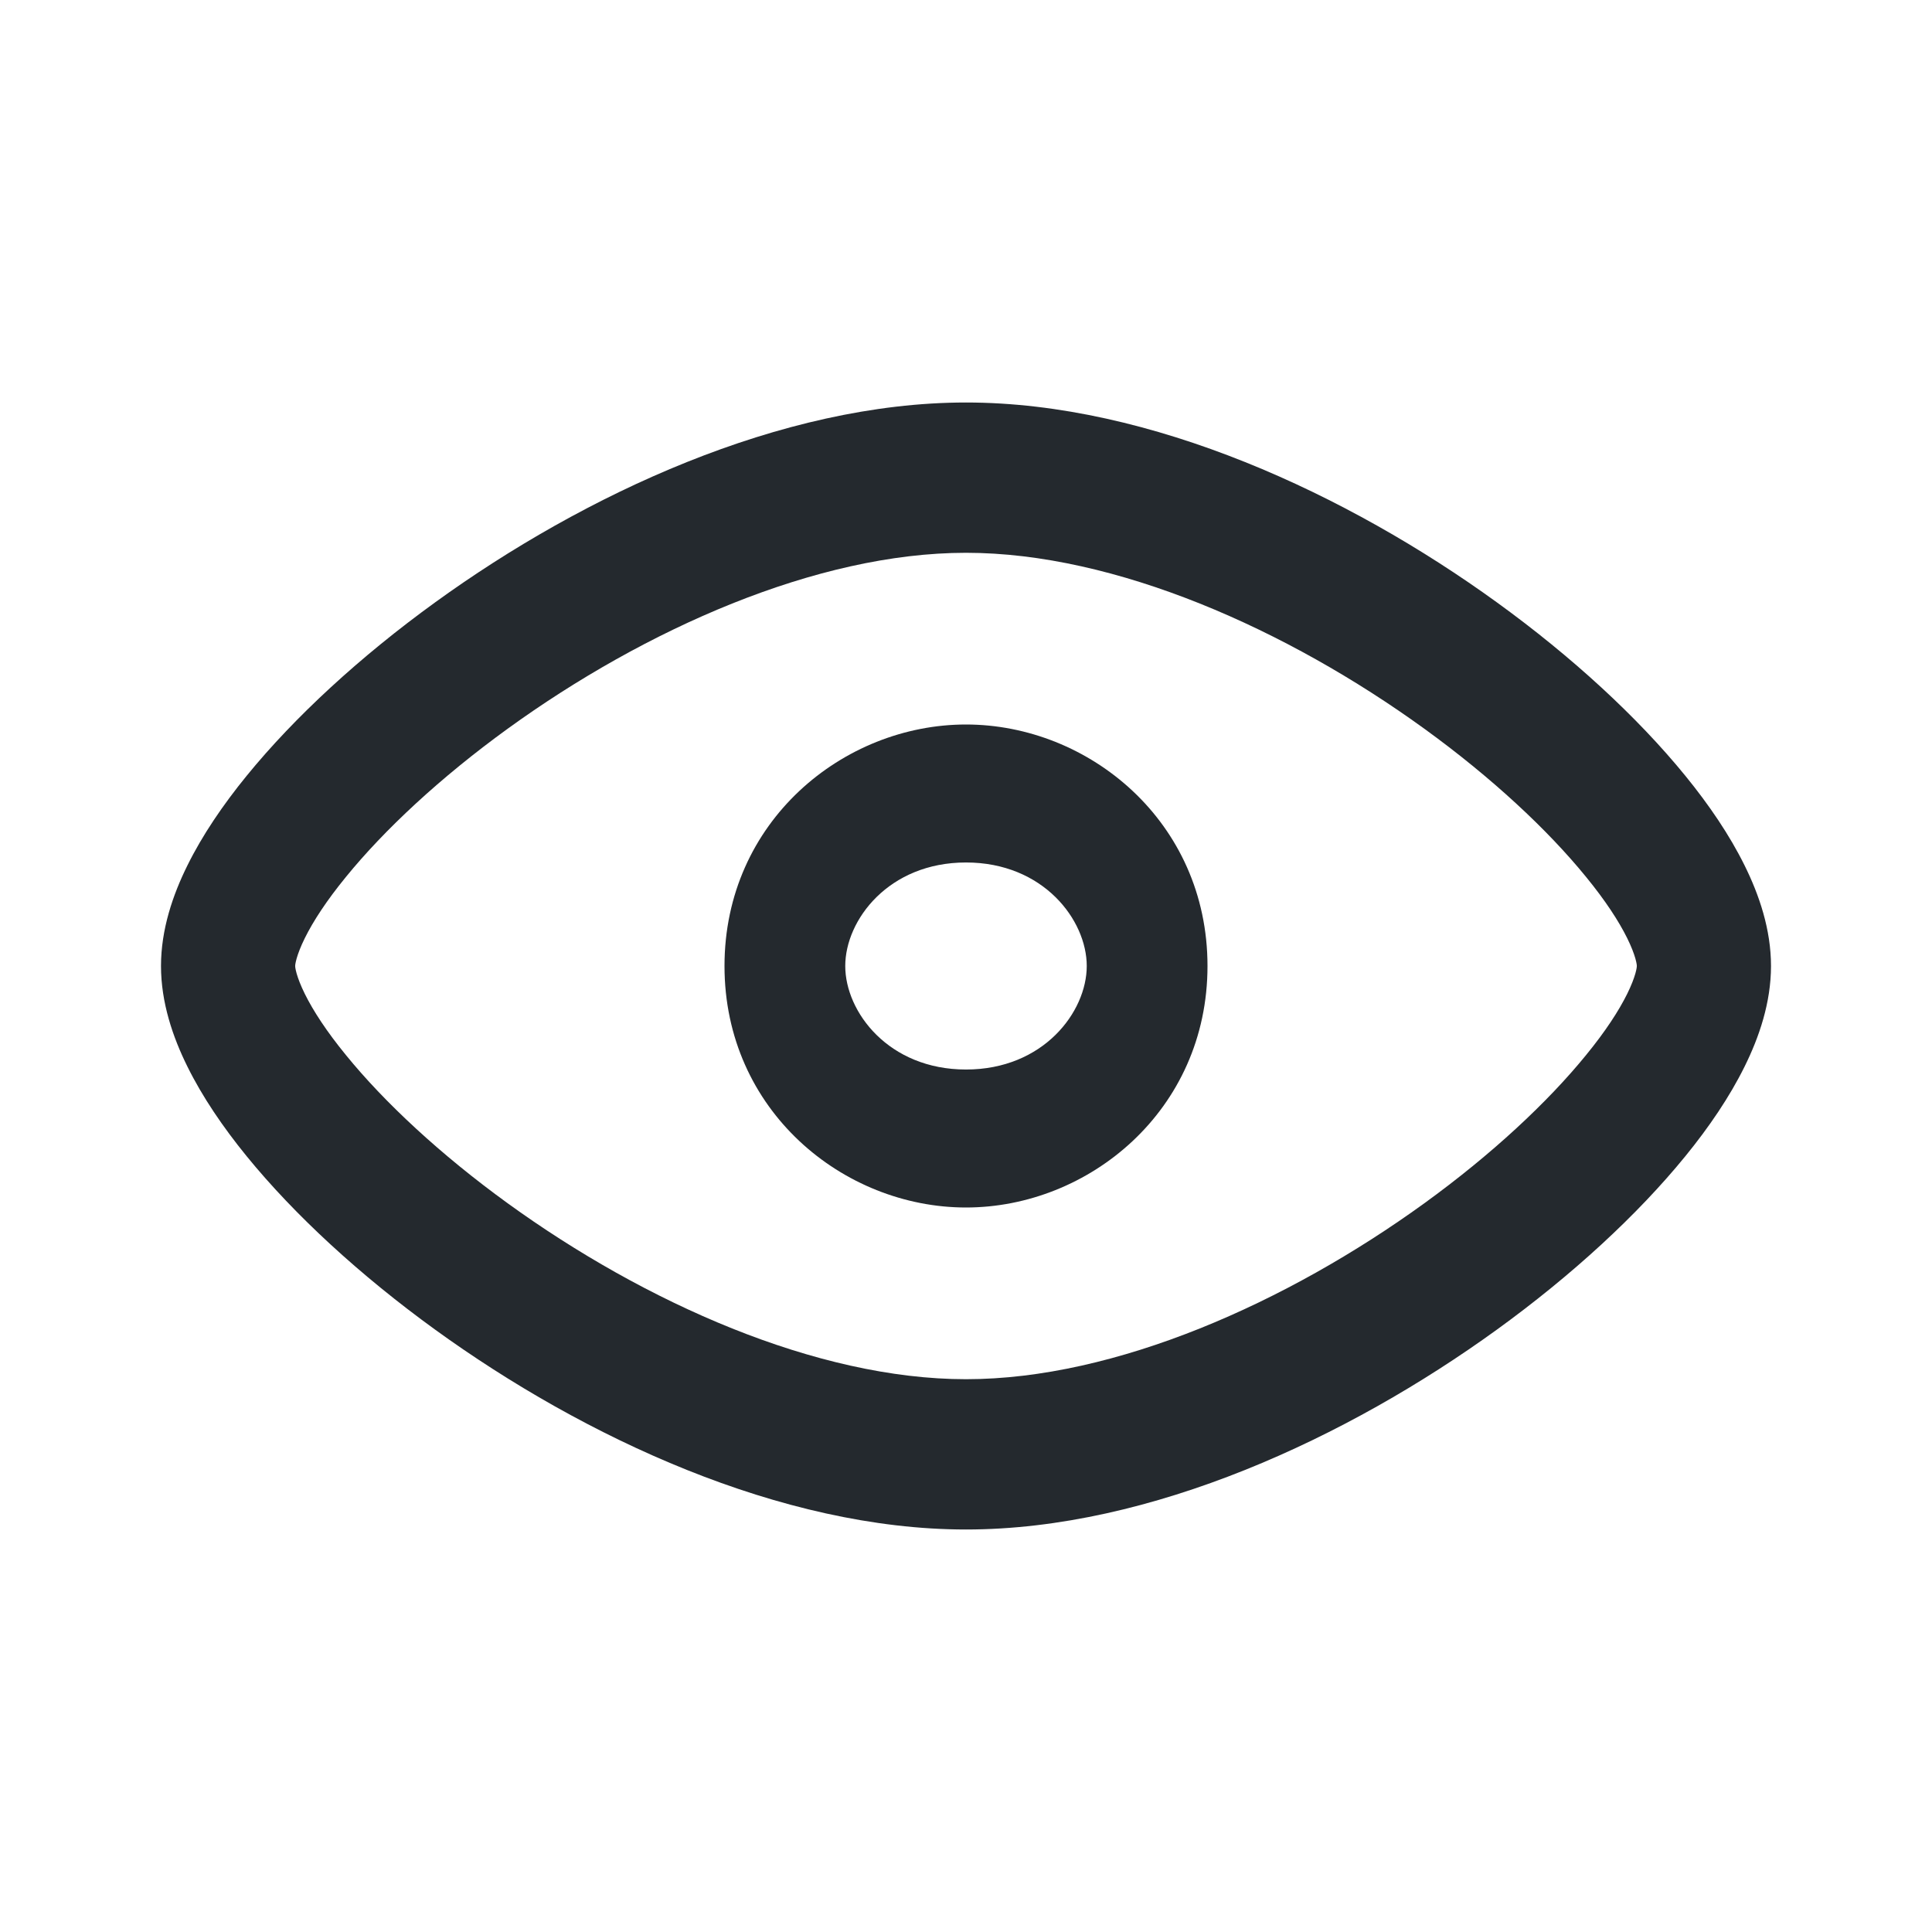 <svg width="24" height="24" viewBox="0 0 24 24" fill="none" xmlns="http://www.w3.org/2000/svg">
<path fill-rule="evenodd" clip-rule="evenodd" d="M3.667 11.994C3.667 11.998 3.667 12 3.667 12C3.667 12 3.667 12.002 3.667 12.006C3.667 12.01 3.668 12.016 3.669 12.024C3.672 12.04 3.676 12.063 3.685 12.094C3.703 12.156 3.734 12.24 3.786 12.345C3.89 12.556 4.058 12.814 4.297 13.106C4.772 13.69 5.469 14.341 6.31 14.95C8.008 16.179 10.141 17.133 12 17.133C13.859 17.133 15.992 16.179 17.69 14.95C18.531 14.341 19.228 13.69 19.703 13.106C19.942 12.814 20.11 12.556 20.214 12.345C20.266 12.24 20.297 12.156 20.315 12.094C20.324 12.063 20.328 12.04 20.331 12.024C20.331 12.02 20.332 12.016 20.332 12.013C20.333 12.01 20.333 12.008 20.333 12.006C20.333 12.002 20.333 12 20.333 12C20.333 12 20.333 11.998 20.333 11.994C20.333 11.99 20.332 11.984 20.331 11.976C20.328 11.96 20.324 11.937 20.315 11.906C20.297 11.844 20.266 11.76 20.214 11.655C20.11 11.444 19.942 11.186 19.703 10.894C19.228 10.31 18.531 9.659 17.69 9.05C15.992 7.821 13.859 6.867 12 6.867C10.141 6.867 8.008 7.821 6.31 9.05C5.469 9.659 4.772 10.31 4.297 10.894C4.058 11.186 3.89 11.444 3.786 11.655C3.734 11.76 3.703 11.844 3.685 11.906C3.676 11.937 3.672 11.96 3.669 11.976C3.668 11.984 3.667 11.99 3.667 11.994ZM5.405 7.483C7.251 6.146 9.701 5 12 5C14.299 5 16.749 6.146 18.595 7.483C19.526 8.157 20.341 8.907 20.935 9.636C21.231 9.999 21.487 10.376 21.672 10.751C21.853 11.116 22 11.546 22 12C22 12.454 21.853 12.884 21.672 13.249C21.487 13.624 21.231 14.001 20.935 14.364C20.341 15.093 19.526 15.843 18.595 16.517C16.749 17.854 14.299 19 12 19C9.701 19 7.251 17.854 5.405 16.517C4.474 15.843 3.659 15.093 3.065 14.364C2.769 14.001 2.513 13.624 2.328 13.249C2.147 12.884 2 12.454 2 12C2 11.546 2.147 11.116 2.328 10.751C2.513 10.376 2.769 9.999 3.065 9.636C3.659 8.907 4.474 8.157 5.405 7.483Z" fill="#24292E"/>
<path fill-rule="evenodd" clip-rule="evenodd" d="M9 12C9 10.204 10.477 9 12 9C13.523 9 15 10.204 15 12C15 13.796 13.523 15 12 15C10.477 15 9 13.796 9 12ZM12 10.714C11.038 10.714 10.5 11.43 10.5 12C10.5 12.57 11.038 13.286 12 13.286C12.962 13.286 13.5 12.57 13.5 12C13.5 11.43 12.962 10.714 12 10.714Z" fill="#24292E"/>
</svg>
